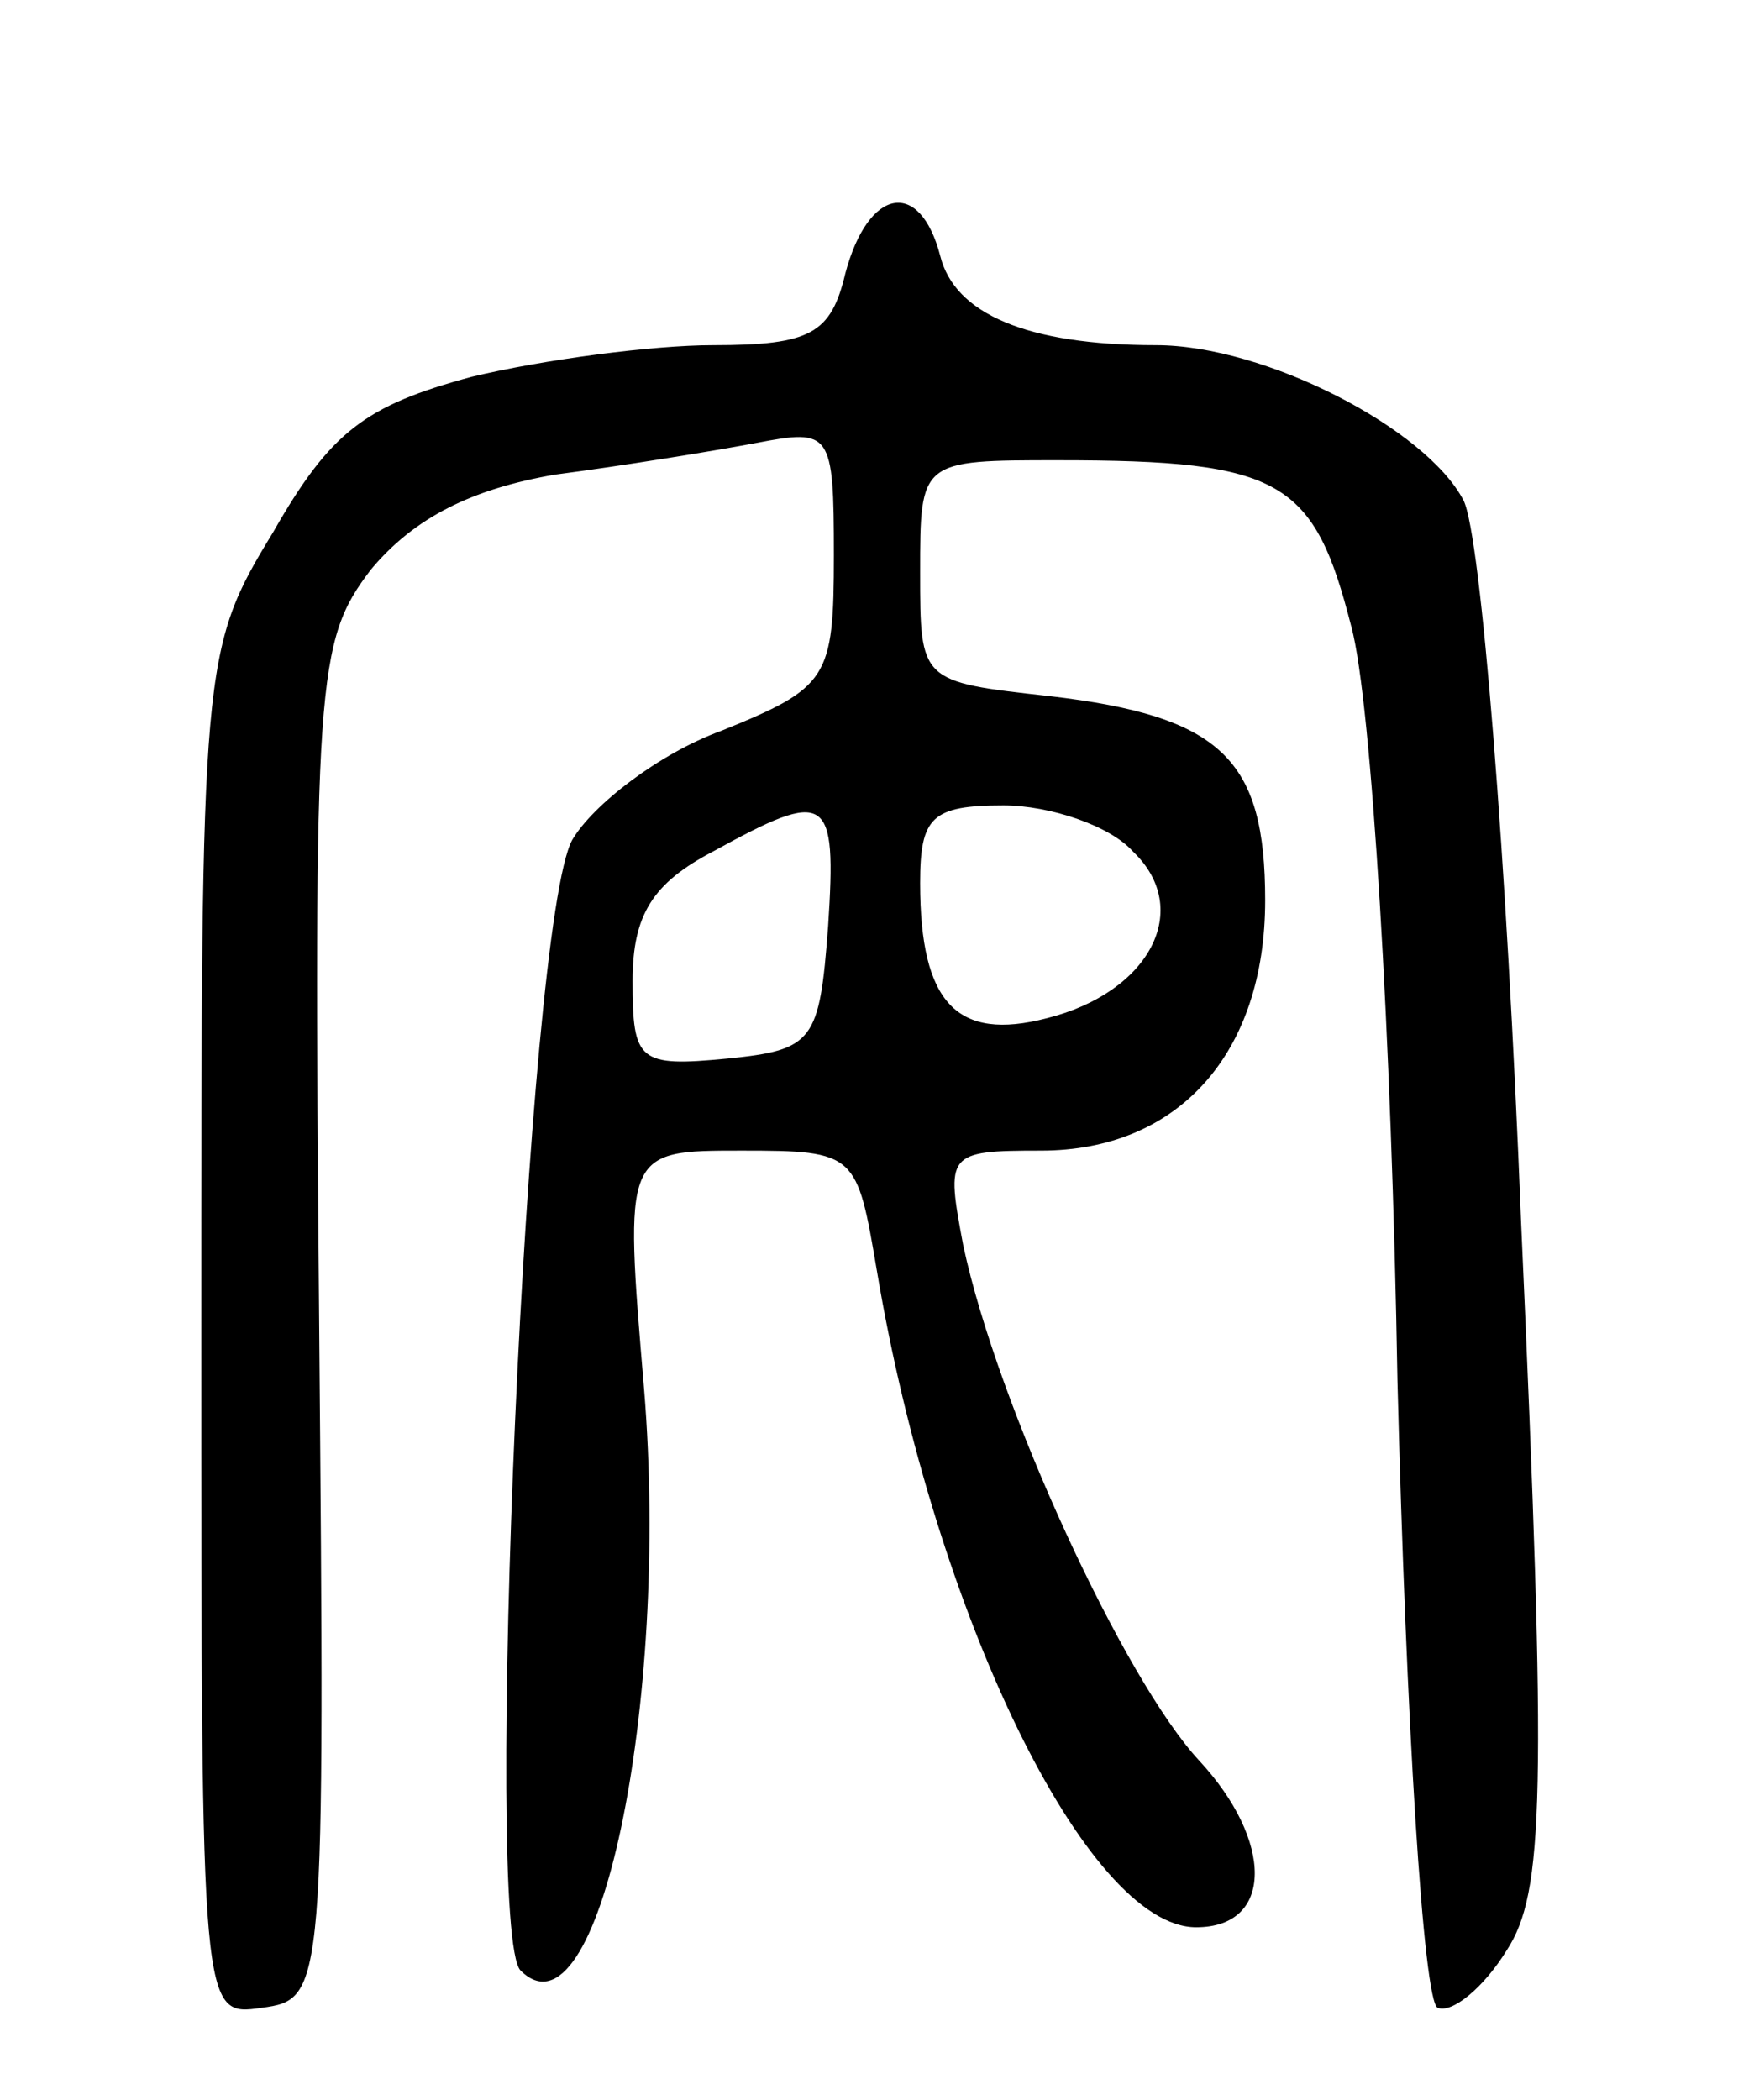 <svg version="1.0" xmlns="http://www.w3.org/2000/svg"
 width="61pt" height="73pt" viewBox="0 0 61 73"
 preserveAspectRatio="xMidYMid meet">
<g transform="translate(0,73) scale(0.1,-0.1)"
fill="#000000" stroke="none">
<path d="M294 635 c-5 -21 -12 -25 -46 -25 -21 0 -59 -5 -84 -11 -37 -10 -49
-19 -69 -54 -25 -41 -25 -45 -25 -279 0 -237 0 -237 21 -234 22 3 22 5 20 238
-2 225 -1 237 18 262 15 18 35 28 64 33 23 3 54 8 70 11 26 5 27 4 27 -39 0
-43 -2 -46 -39 -61 -22 -8 -45 -26 -52 -38 -16 -29 -31 -379 -18 -393 27 -27
52 92 43 202 -7 83 -7 83 34 83 40 0 40 -1 47 -42 20 -119 73 -228 111 -228
27 0 27 30 1 58 -26 28 -70 123 -82 179 -6 32 -6 33 27 33 48 0 78 34 78 87 0
49 -15 64 -75 71 -45 5 -45 5 -45 43 0 39 0 39 48 39 78 0 89 -7 102 -58 7
-26 14 -143 16 -262 3 -118 9 -216 14 -218 5 -2 16 7 24 20 13 20 14 53 5 253
-5 127 -14 239 -20 251 -13 25 -69 54 -107 54 -45 0 -70 11 -75 31 -7 27 -25
24 -33 -6z m-6 -227 c-3 -40 -5 -43 -35 -46 -31 -3 -33 -1 -33 27 0 23 7 34
28 45 40 22 43 20 40 -26z m106 26 c21 -20 6 -49 -30 -58 -31 -8 -44 5 -44 47
0 23 4 27 29 27 16 0 37 -7 45 -16z"/>
</g>
</svg>

